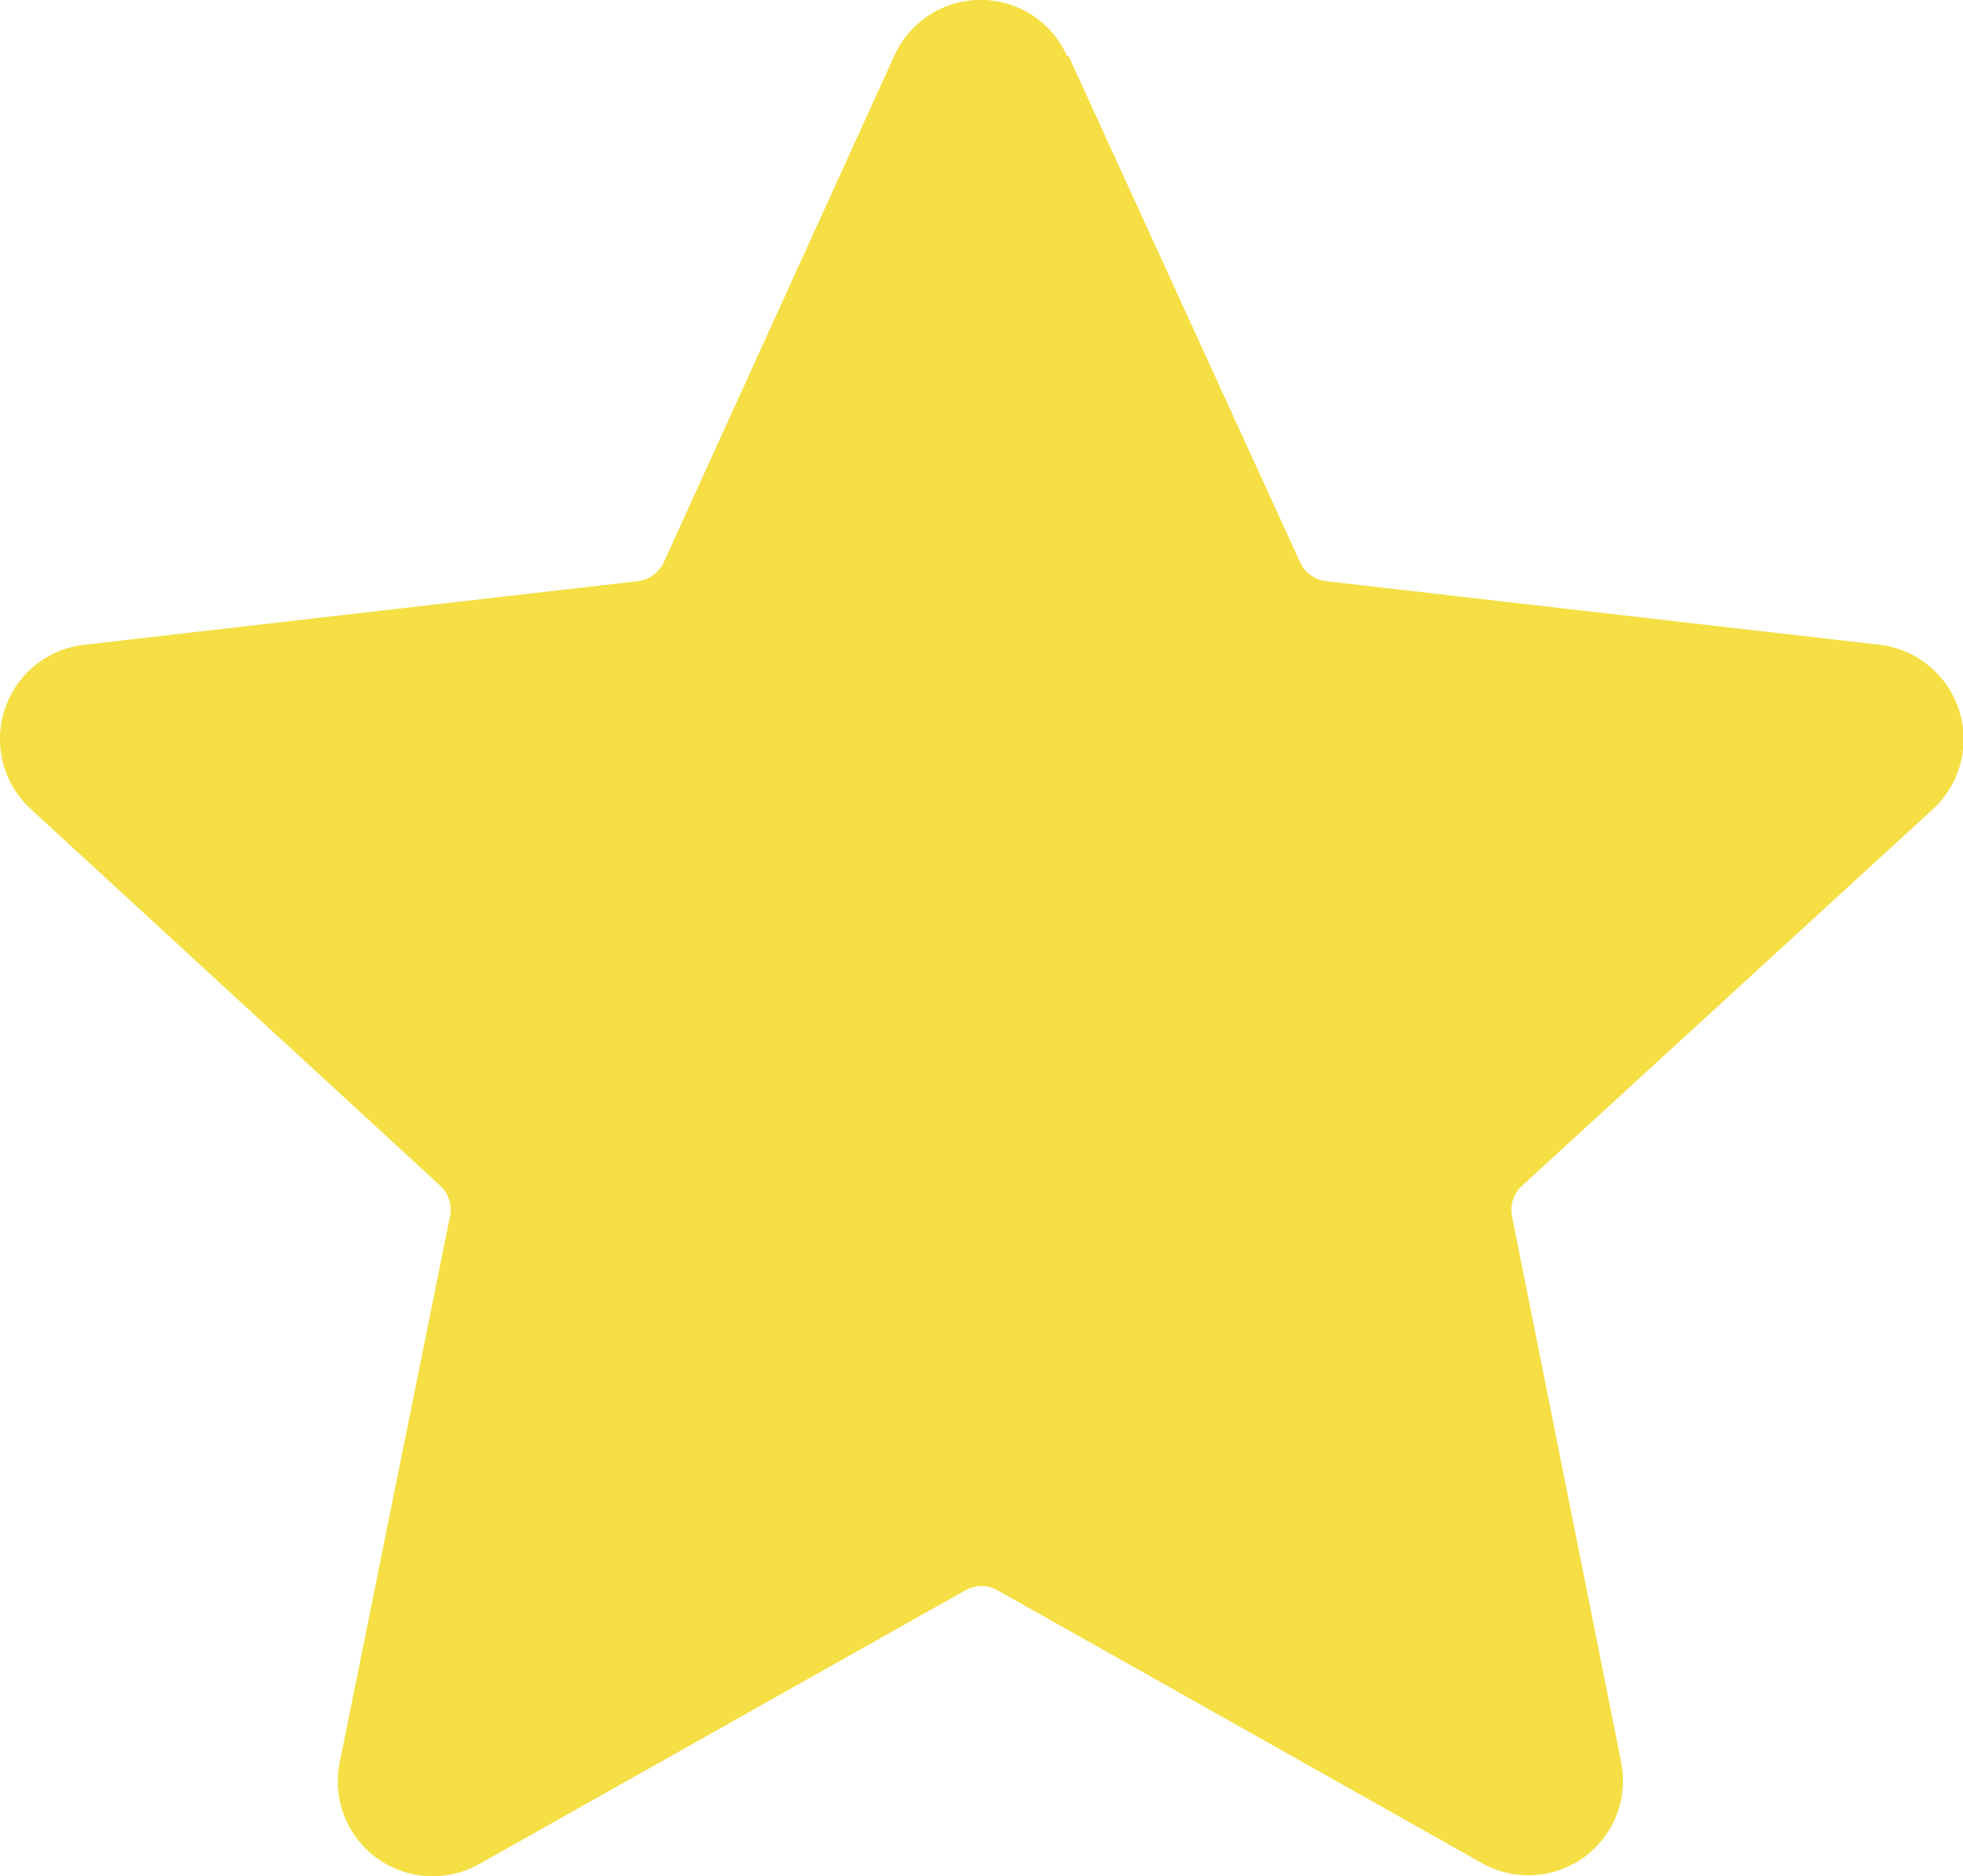 <svg xmlns="http://www.w3.org/2000/svg" viewBox="0 0 90.01 86.03"><defs><style>.cls-1{fill:#f5df44;fill-rule:evenodd;}</style></defs><g id="图层_2" data-name="图层 2"><g id="图层_1-2" data-name="图层 1"><path class="cls-1" d="M49,2.57l10.6,23.18a1.51,1.51,0,0,0,1.24.9l25.32,2.91a4.36,4.36,0,0,1,2.45,7.56L69.81,54.35a1.49,1.49,0,0,0-.47,1.46l5,25A4.34,4.34,0,0,1,68,85.45L45.77,72.93a1.5,1.5,0,0,0-1.53,0L22,85.45a4.35,4.35,0,0,1-6.42-4.66l5.05-25a1.5,1.5,0,0,0-.48-1.46L1.43,37.11a4.35,4.35,0,0,1,2.45-7.55l25.33-2.91a1.52,1.52,0,0,0,1.24-.9L41,2.57a4.34,4.34,0,0,1,7.93,0Z"/></g></g></svg>